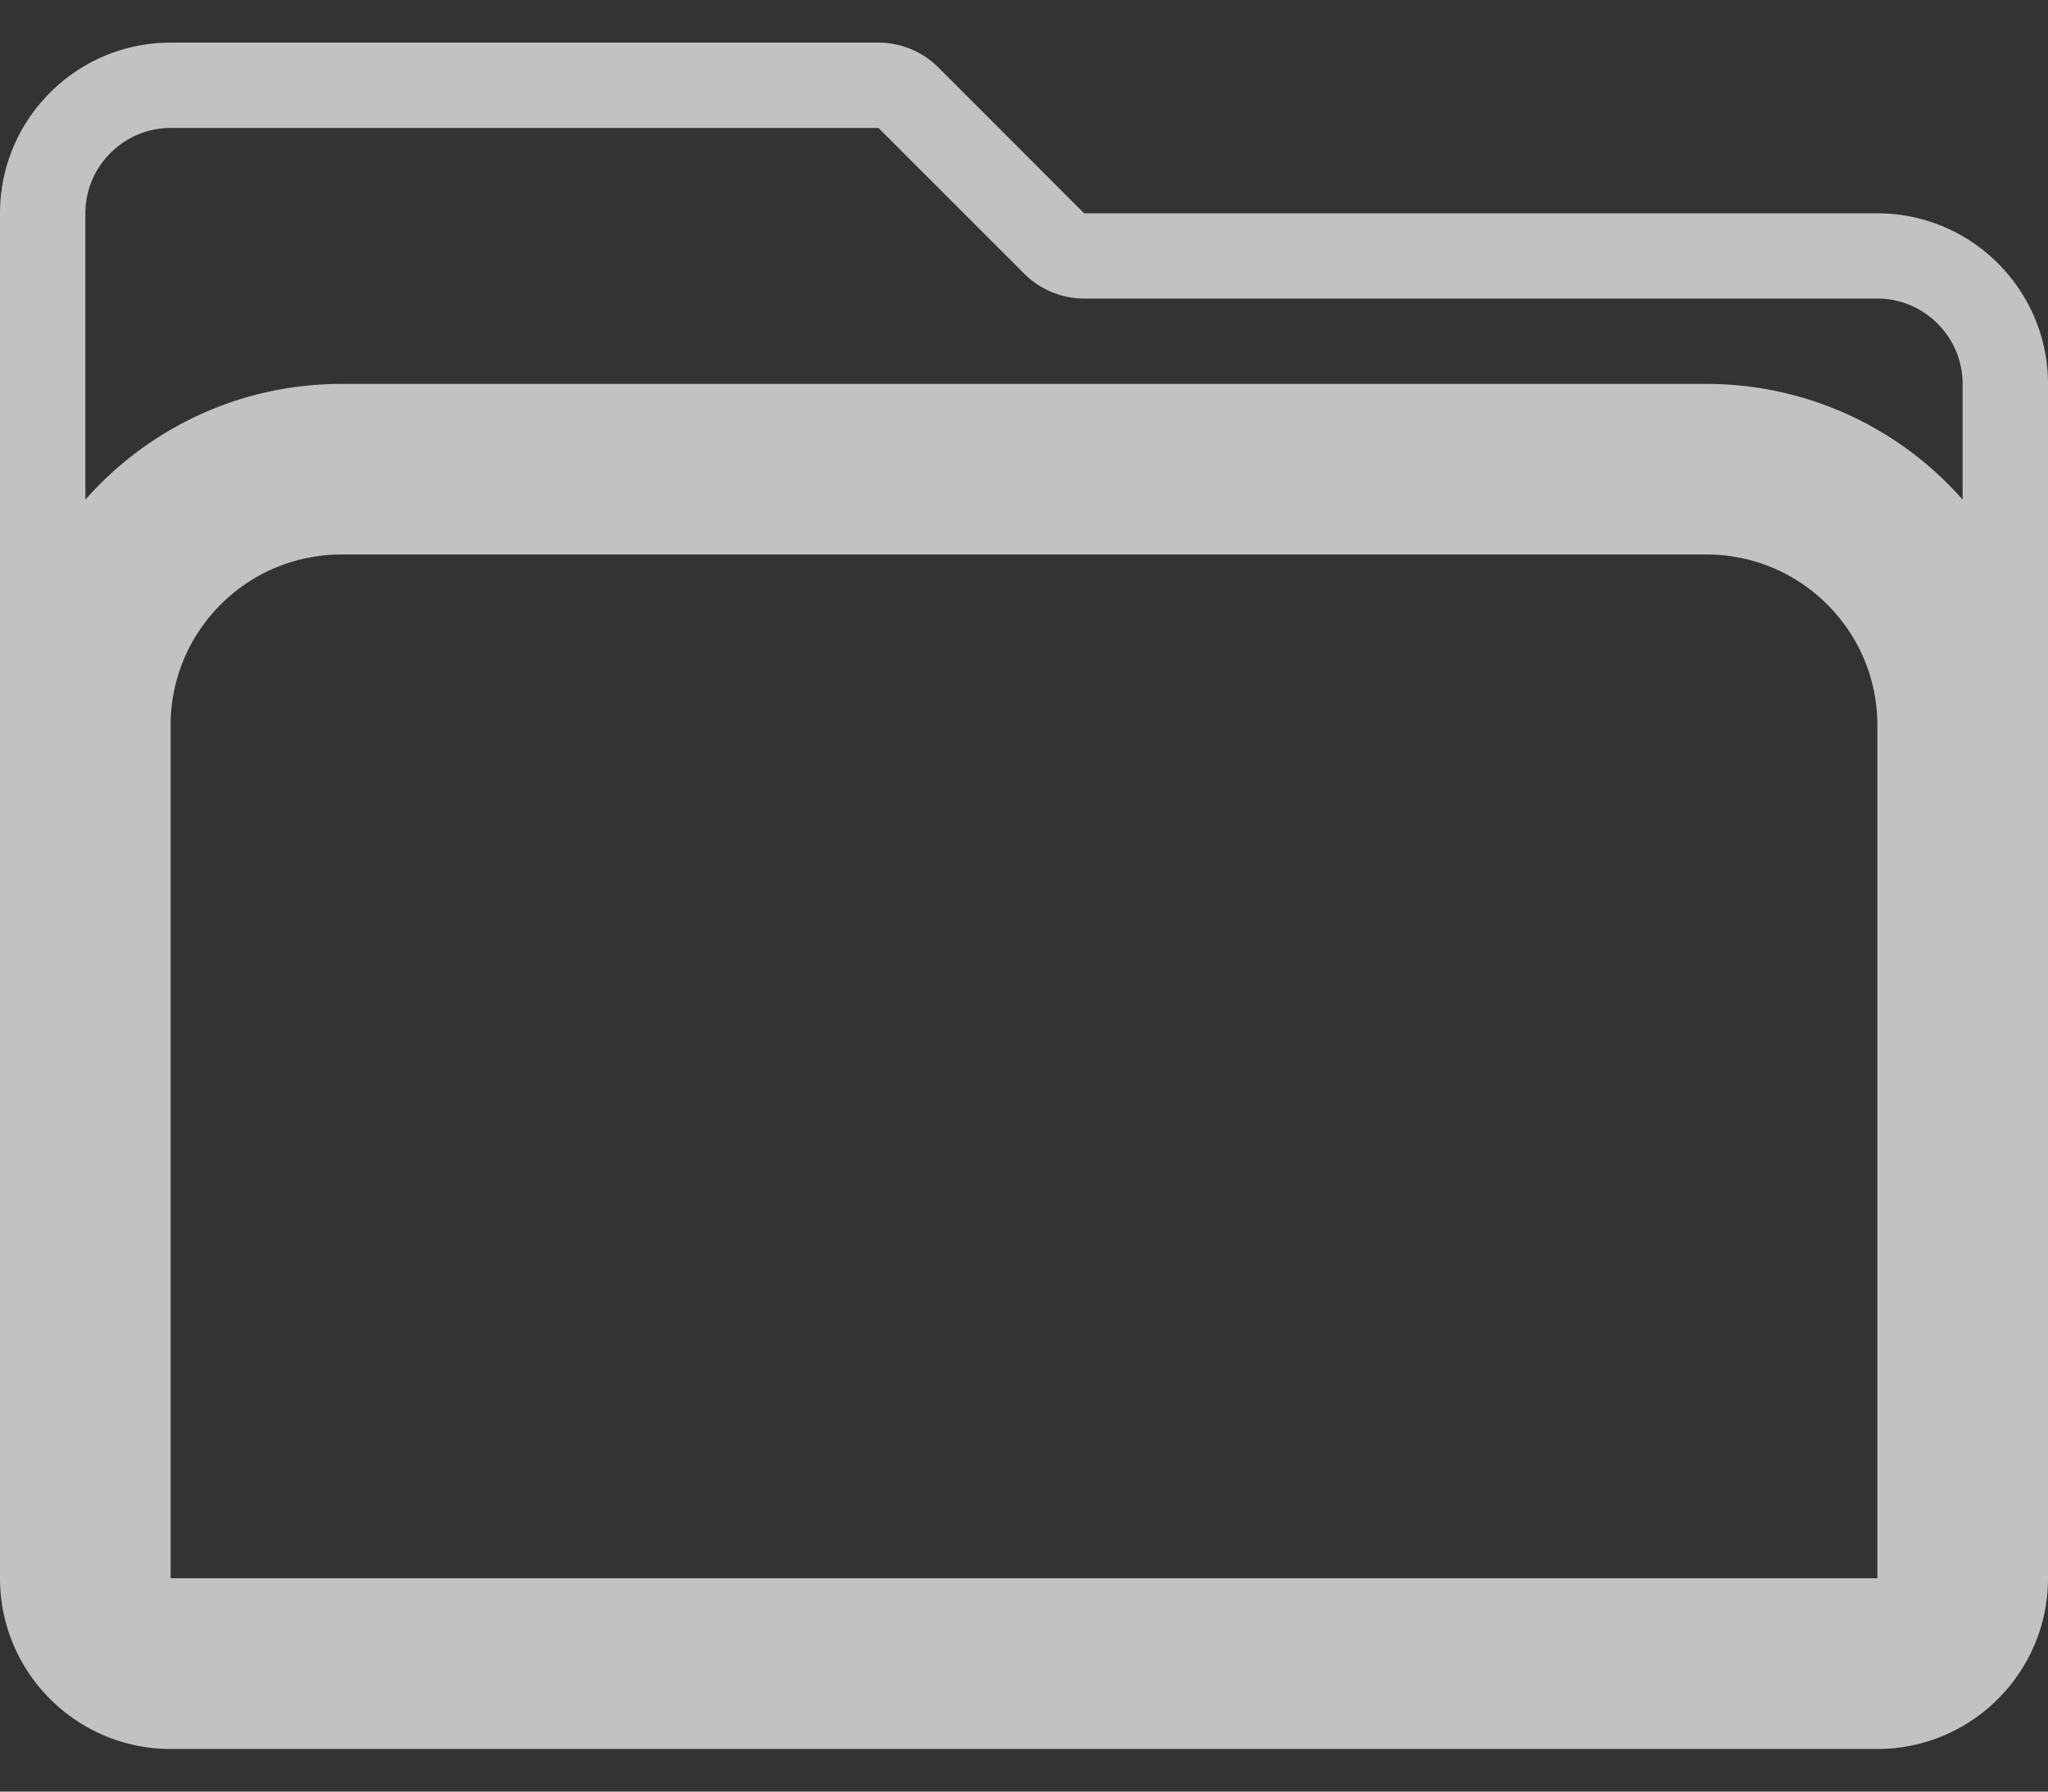<svg xmlns="http://www.w3.org/2000/svg" width="16" height="14" viewBox="0 0 16 14">
    <rect x="0" y="0" width="16" height="14" fill="#333333" stroke="none"/>
    <g fill="none" fill-rule="evenodd">
        <path fill="#FFF" fill-opacity=".7" fill-rule="nonzero" d="M14.667 1.667H8.47L7.333.529a.665.665 0 0 0-.47-.196h-5.53C.598.333 0 .931 0 1.667v10.666c0 .736.598 1.334 1.333 1.334h13.334c.735 0 1.333-.598 1.333-1.334V3c0-.735-.598-1.333-1.333-1.333zm0 10.666H1.333V5.667c0-.736.598-1.334 1.334-1.334h10.666c.736 0 1.334.598 1.334 1.334v6.666zM13.333 3H2.667c-.796 0-1.511.35-2 .904V1.667c0-.367.3-.667.666-.667h5.53L8 2.137a.665.665 0 0 0 .47.196h6.197c.366 0 .666.3.666.667v.904a2.662 2.662 0 0 0-2-.904z"/>
        <path d="M-2-3h20v20H-2z"/>
    </g>
</svg>
